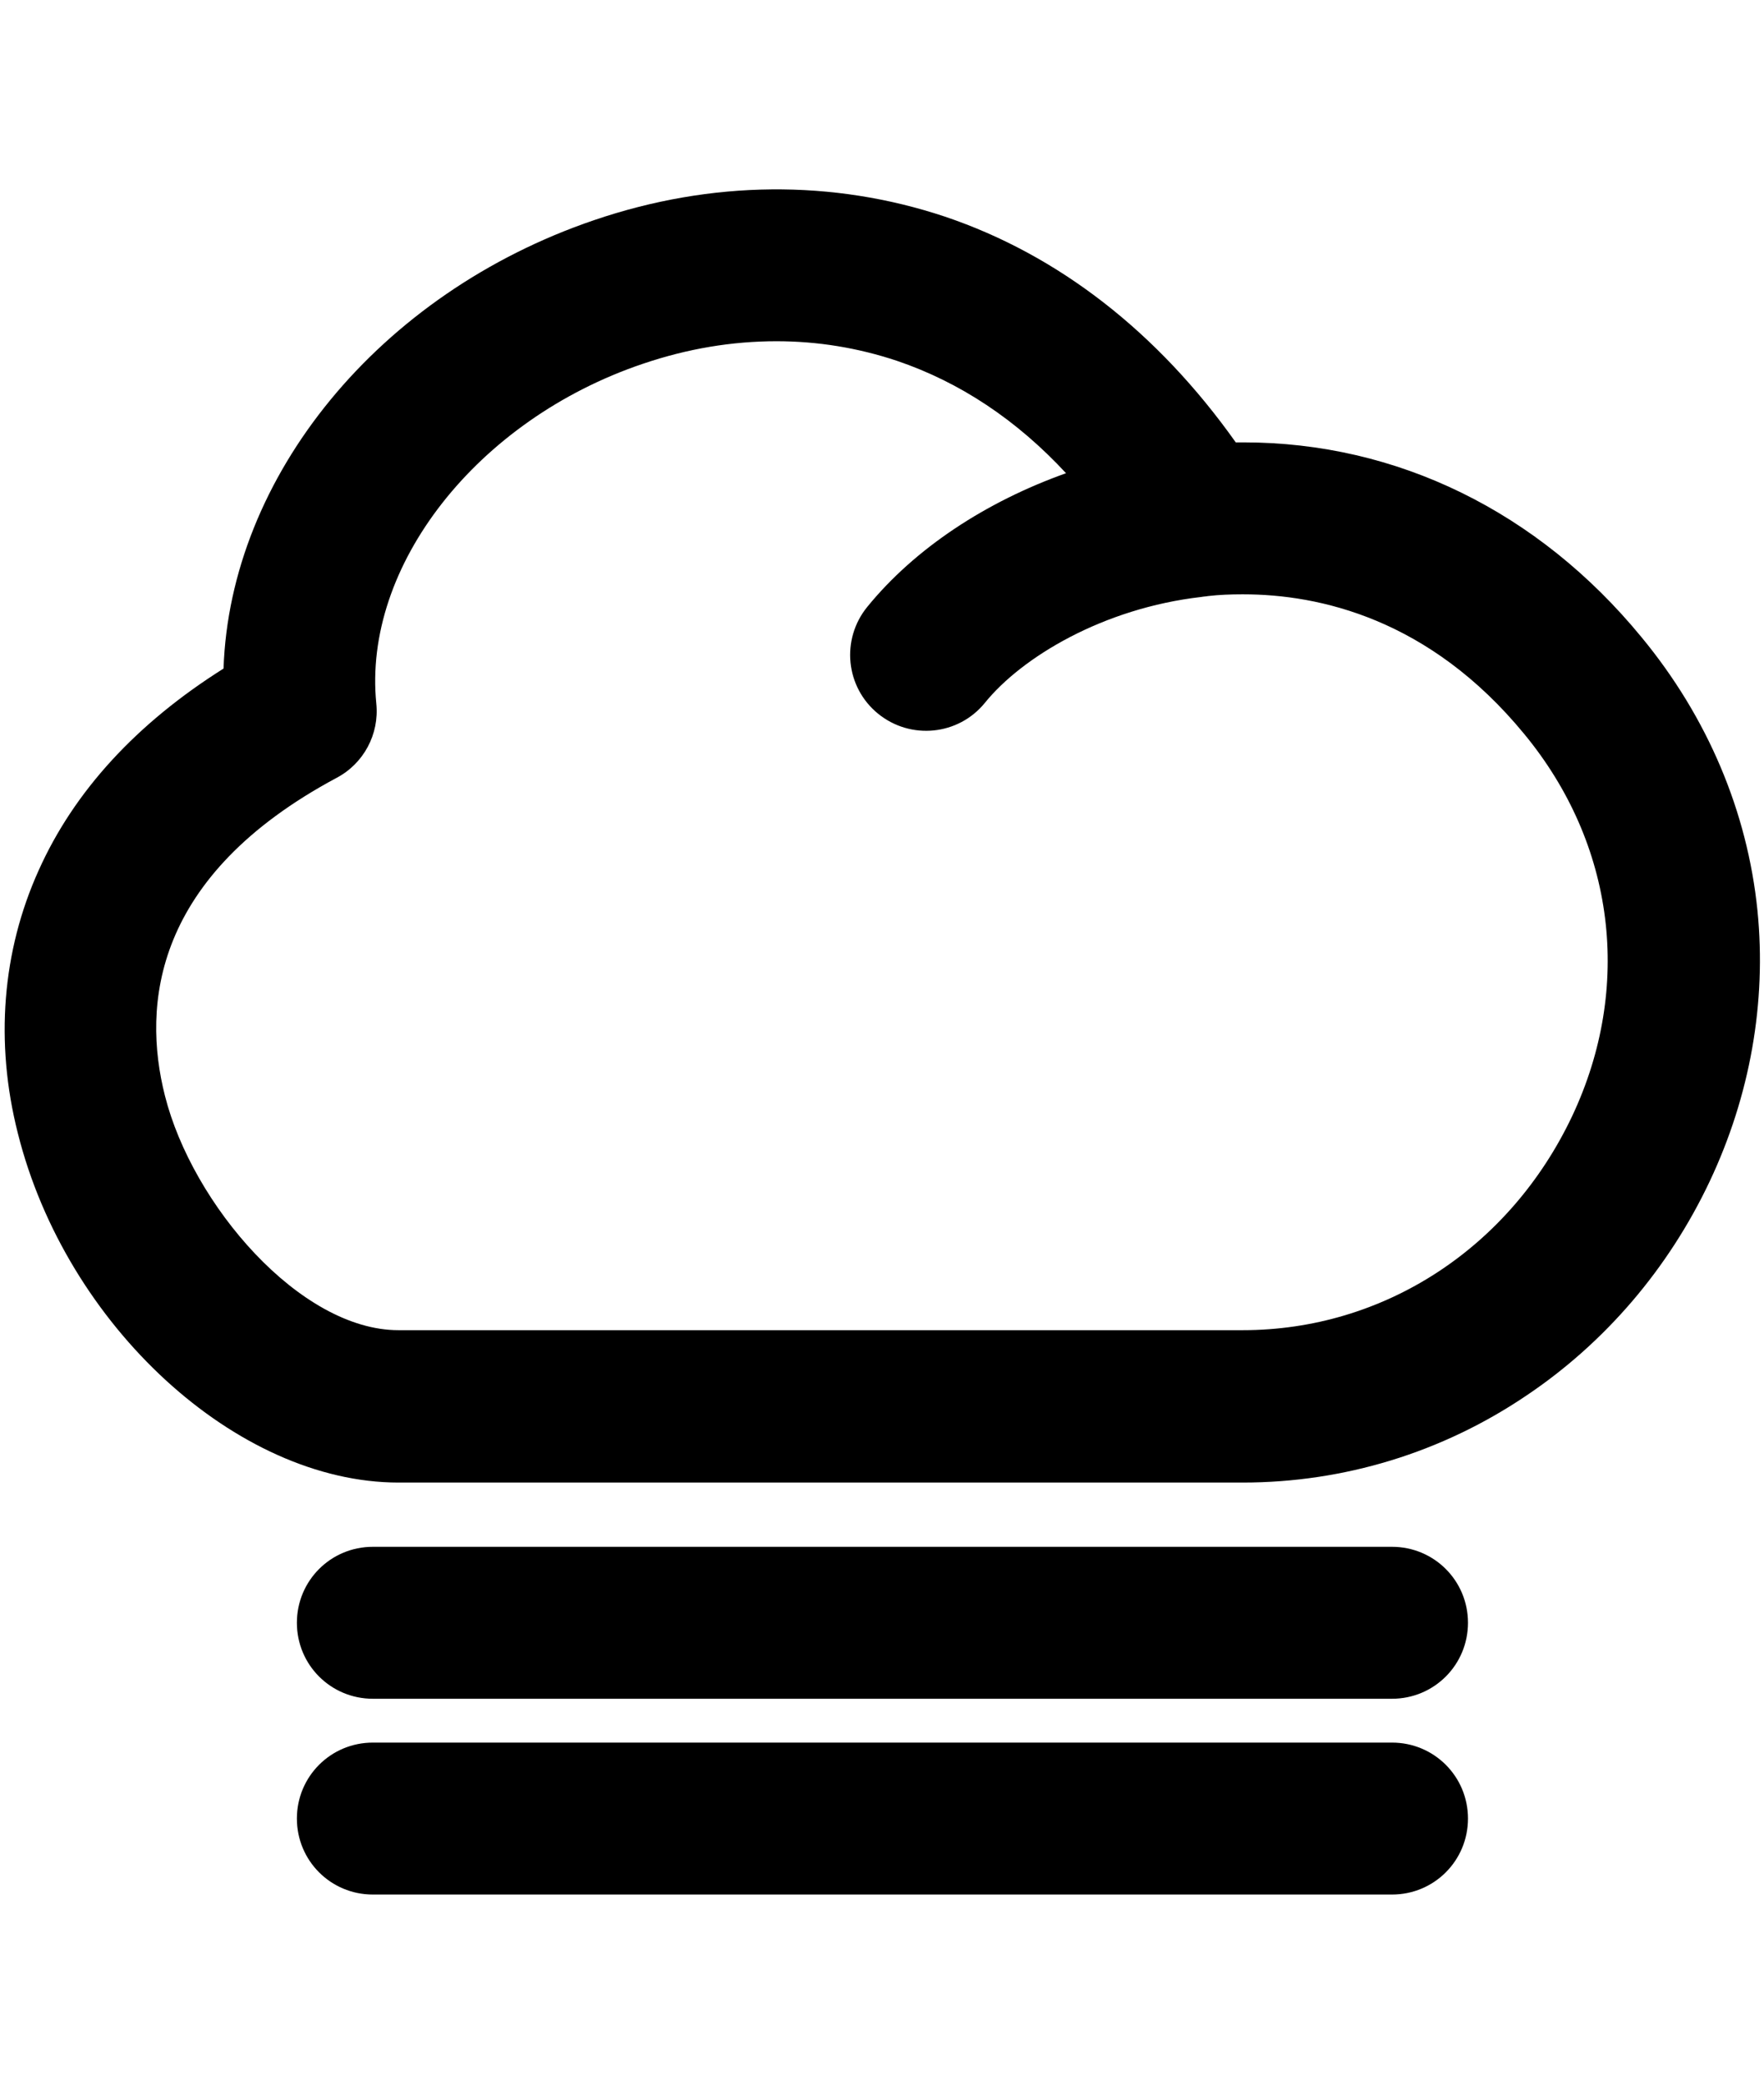 <?xml version="1.0" encoding="utf-8"?>
<!-- Generator: Adobe Illustrator 25.3.1, SVG Export Plug-In . SVG Version: 6.00 Build 0)  -->
<svg version="1.1" id="ds44-icons" xmlns="http://www.w3.org/2000/svg" xmlns:xlink="http://www.w3.org/1999/xlink" x="0px" y="0px"
	 viewBox="0 0 406.4 480" style="enable-background:new 0 0 406.4 480;" xml:space="preserve">
<g>
	<path d="M286.3,341.5H91.8c-37.2,0-76.6-36.1-87.7-80.5c-5.3-20.9-3.6-41.9,4.8-60.5c8.2-18.3,22.6-33.9,42.6-46.5
		c1.5-44.2,35.7-86.4,85.4-103.3c27-9.2,55-9.4,80.8-0.8c26.1,8.8,49,26.6,67,52c0.5,0,0.9,0,1.4,0c0.1,0,0.2,0,0.4,0
		c35.3,0,67.9,15.9,91.7,44.9c15.2,18.4,24.4,40.2,26.7,63c2.1,21.1-1.7,42.6-11,62.3c-9.5,20.1-24.1,37.2-42.3,49.4
		C332.2,334.6,309.6,341.5,286.3,341.5z M178.9,78.6c-10.2,0-20.5,1.7-30.8,5.2c-38.2,12.9-64.6,46.6-61.4,78.3
		c0.7,7-2.9,13.8-9.2,17.1c-42.2,22.6-44.8,52.3-39.5,73.2c6.3,25,31.1,54,53.8,54h194.5c32.5,0,61.5-18.9,75.9-49.3
		c14-29.7,9.9-62.7-11.1-88.1c-21.8-26.5-47.2-32.1-64.7-32.1c-0.1,0-0.2,0-0.2,0c-2.7,0-5.3,0.1-7.9,0.4c-0.5,0.1-1,0.1-1.5,0.2
		c-22.7,2.6-41.4,13.9-49.9,24.4c-6.1,7.5-17.1,8.6-24.6,2.5c-7.5-6.1-8.6-17.1-2.5-24.6c11-13.5,27.3-24.2,45.8-30.8
		c-11.4-12.3-24.5-21-39-25.9C197.6,80.1,188.3,78.6,178.9,78.6z"/>
	<path d="M320.7,391.3H85.9c-9.7,0-17.5-7.8-17.5-17.5s7.8-17.5,17.5-17.5h234.8c9.7,0,17.5,7.8,17.5,17.5S330.4,391.3,320.7,391.3z
		"/>
	<path d="M320.7,436.4H85.9c-9.7,0-17.5-7.8-17.5-17.5s7.8-17.5,17.5-17.5h234.8c9.7,0,17.5,7.8,17.5,17.5S330.4,436.4,320.7,436.4z
		"/>
</g>
</svg>
